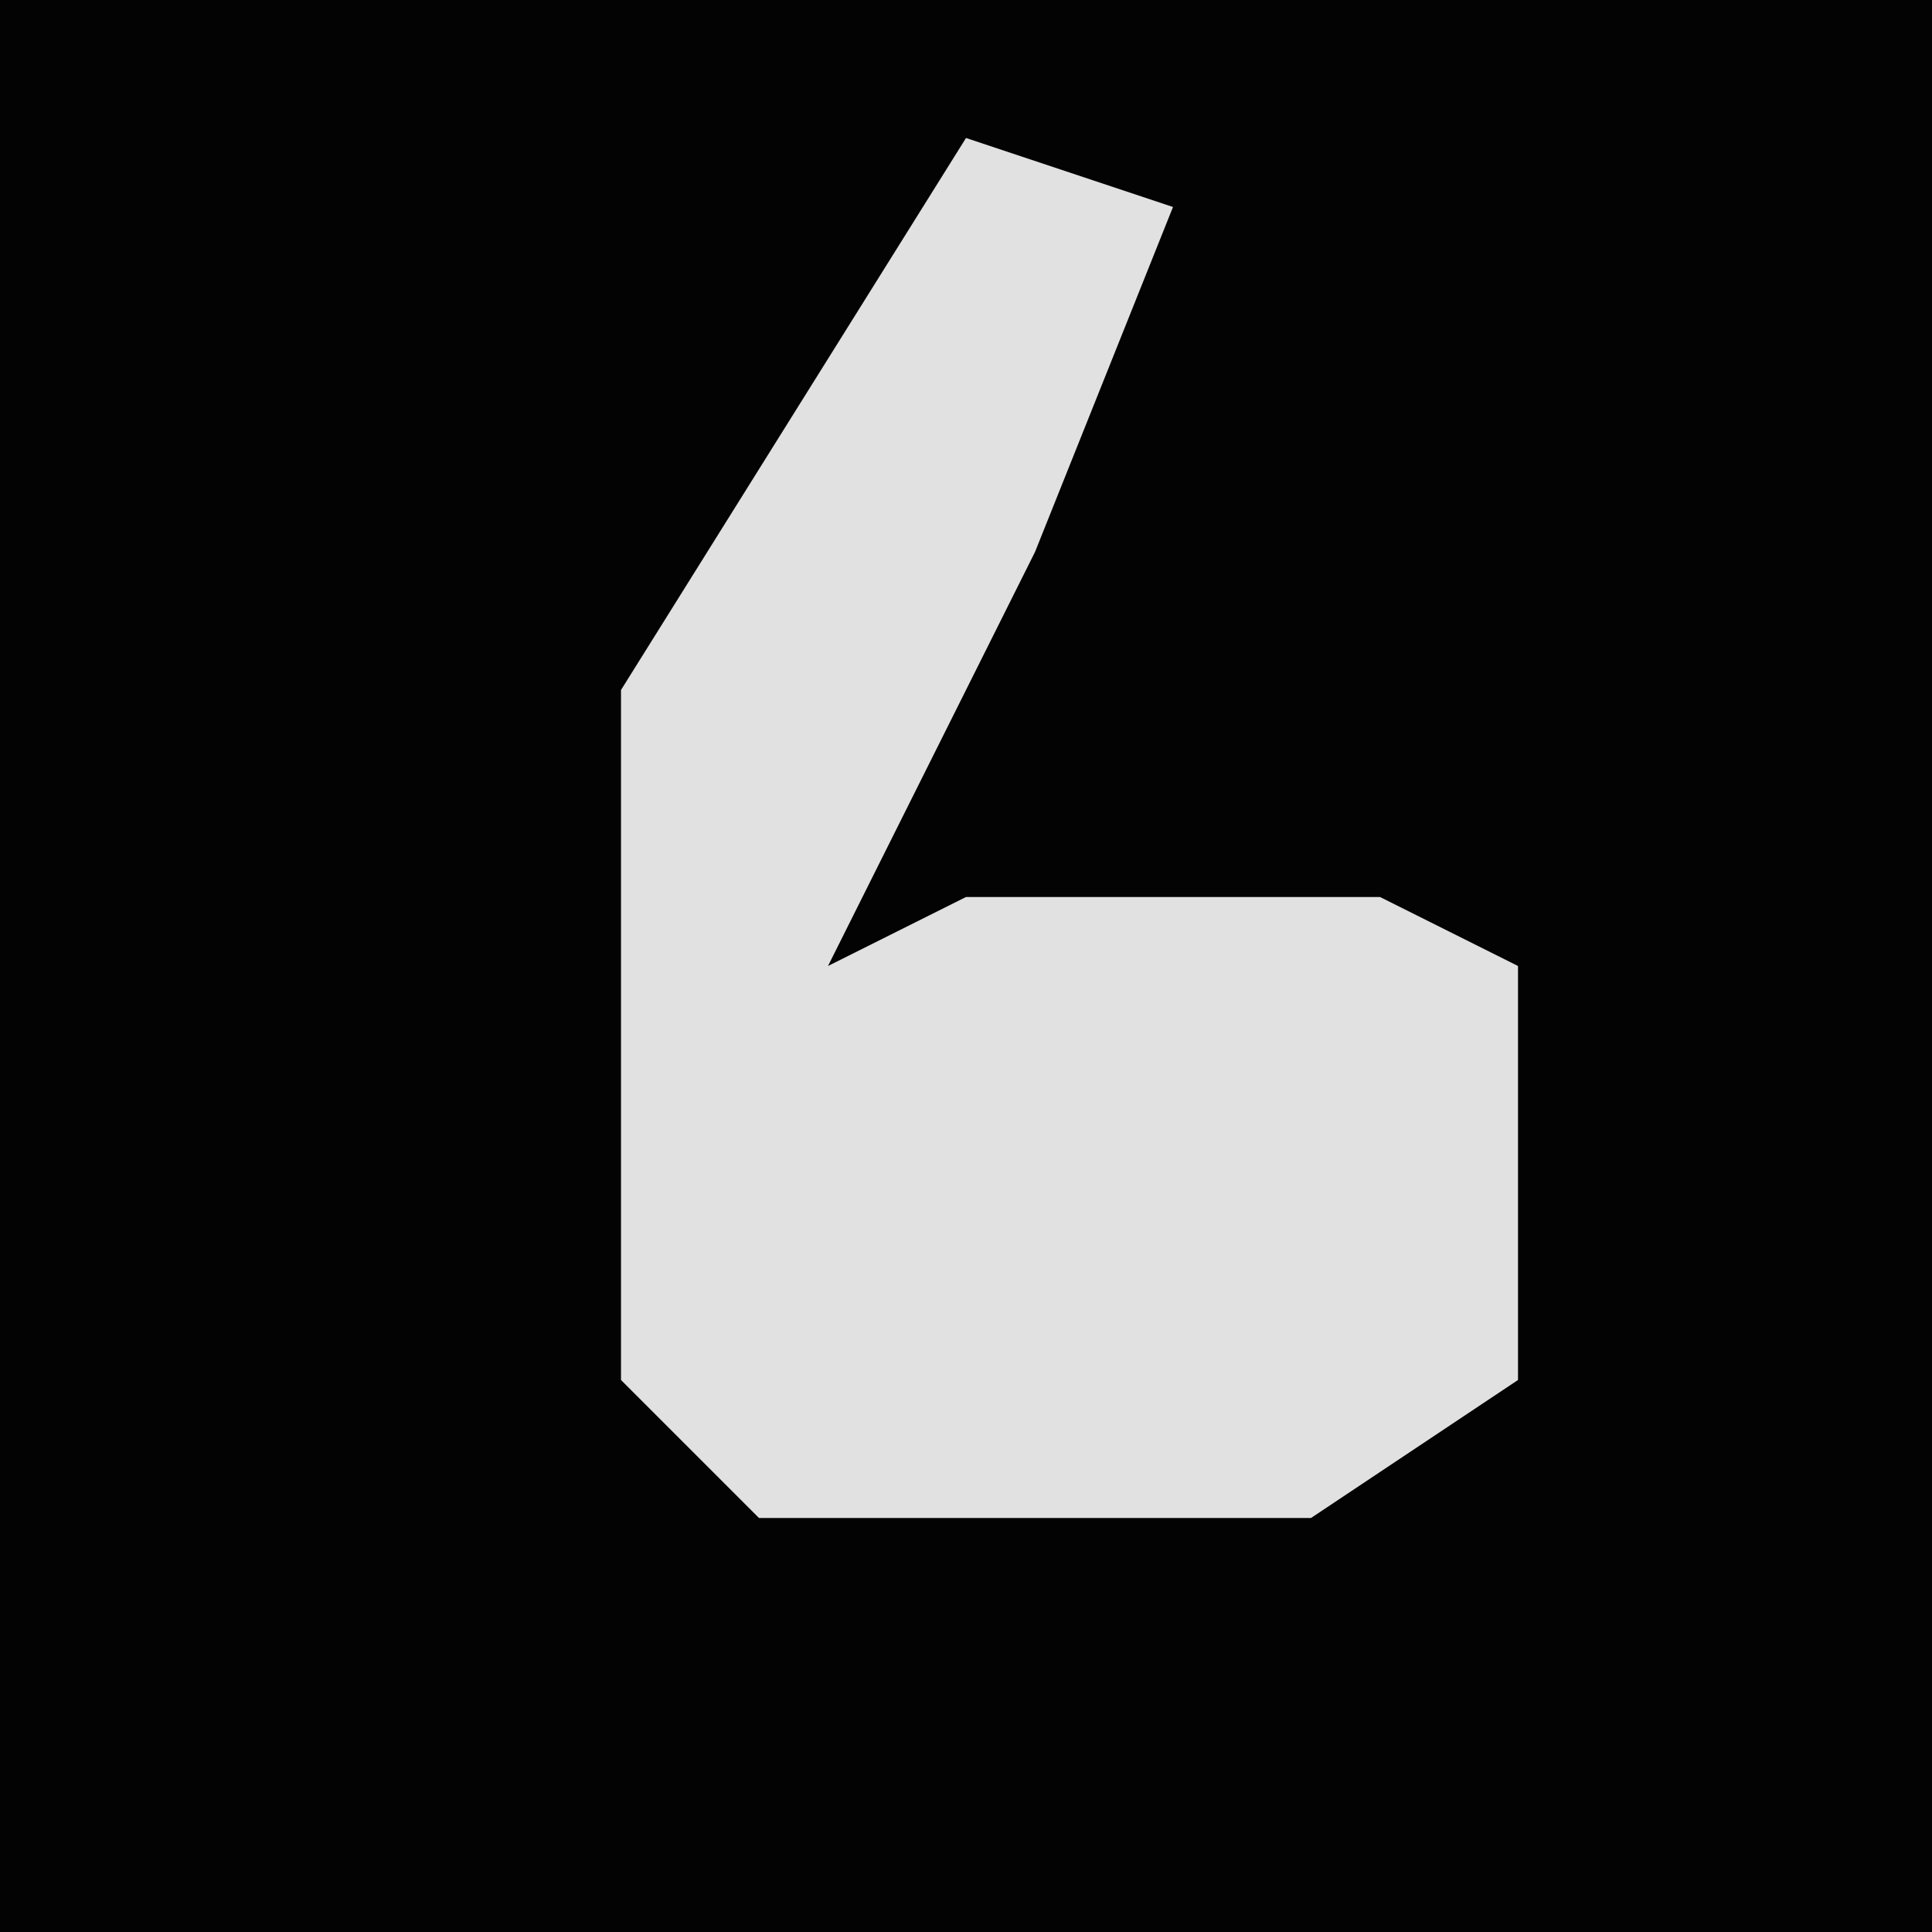 <?xml version="1.0" encoding="UTF-8"?>
<svg version="1.1" xmlns="http://www.w3.org/2000/svg" width="28" height="28">
<path d="M0,0 L28,0 L28,28 L0,28 Z " fill="#030303" transform="translate(0,0)"/>
<path d="M0,0 L3,1 L1,6 L-2,12 L0,11 L6,11 L8,12 L8,18 L5,20 L-3,20 L-5,18 L-5,8 Z " fill="#E1E1E1" transform="translate(14,2)"/>
</svg>
